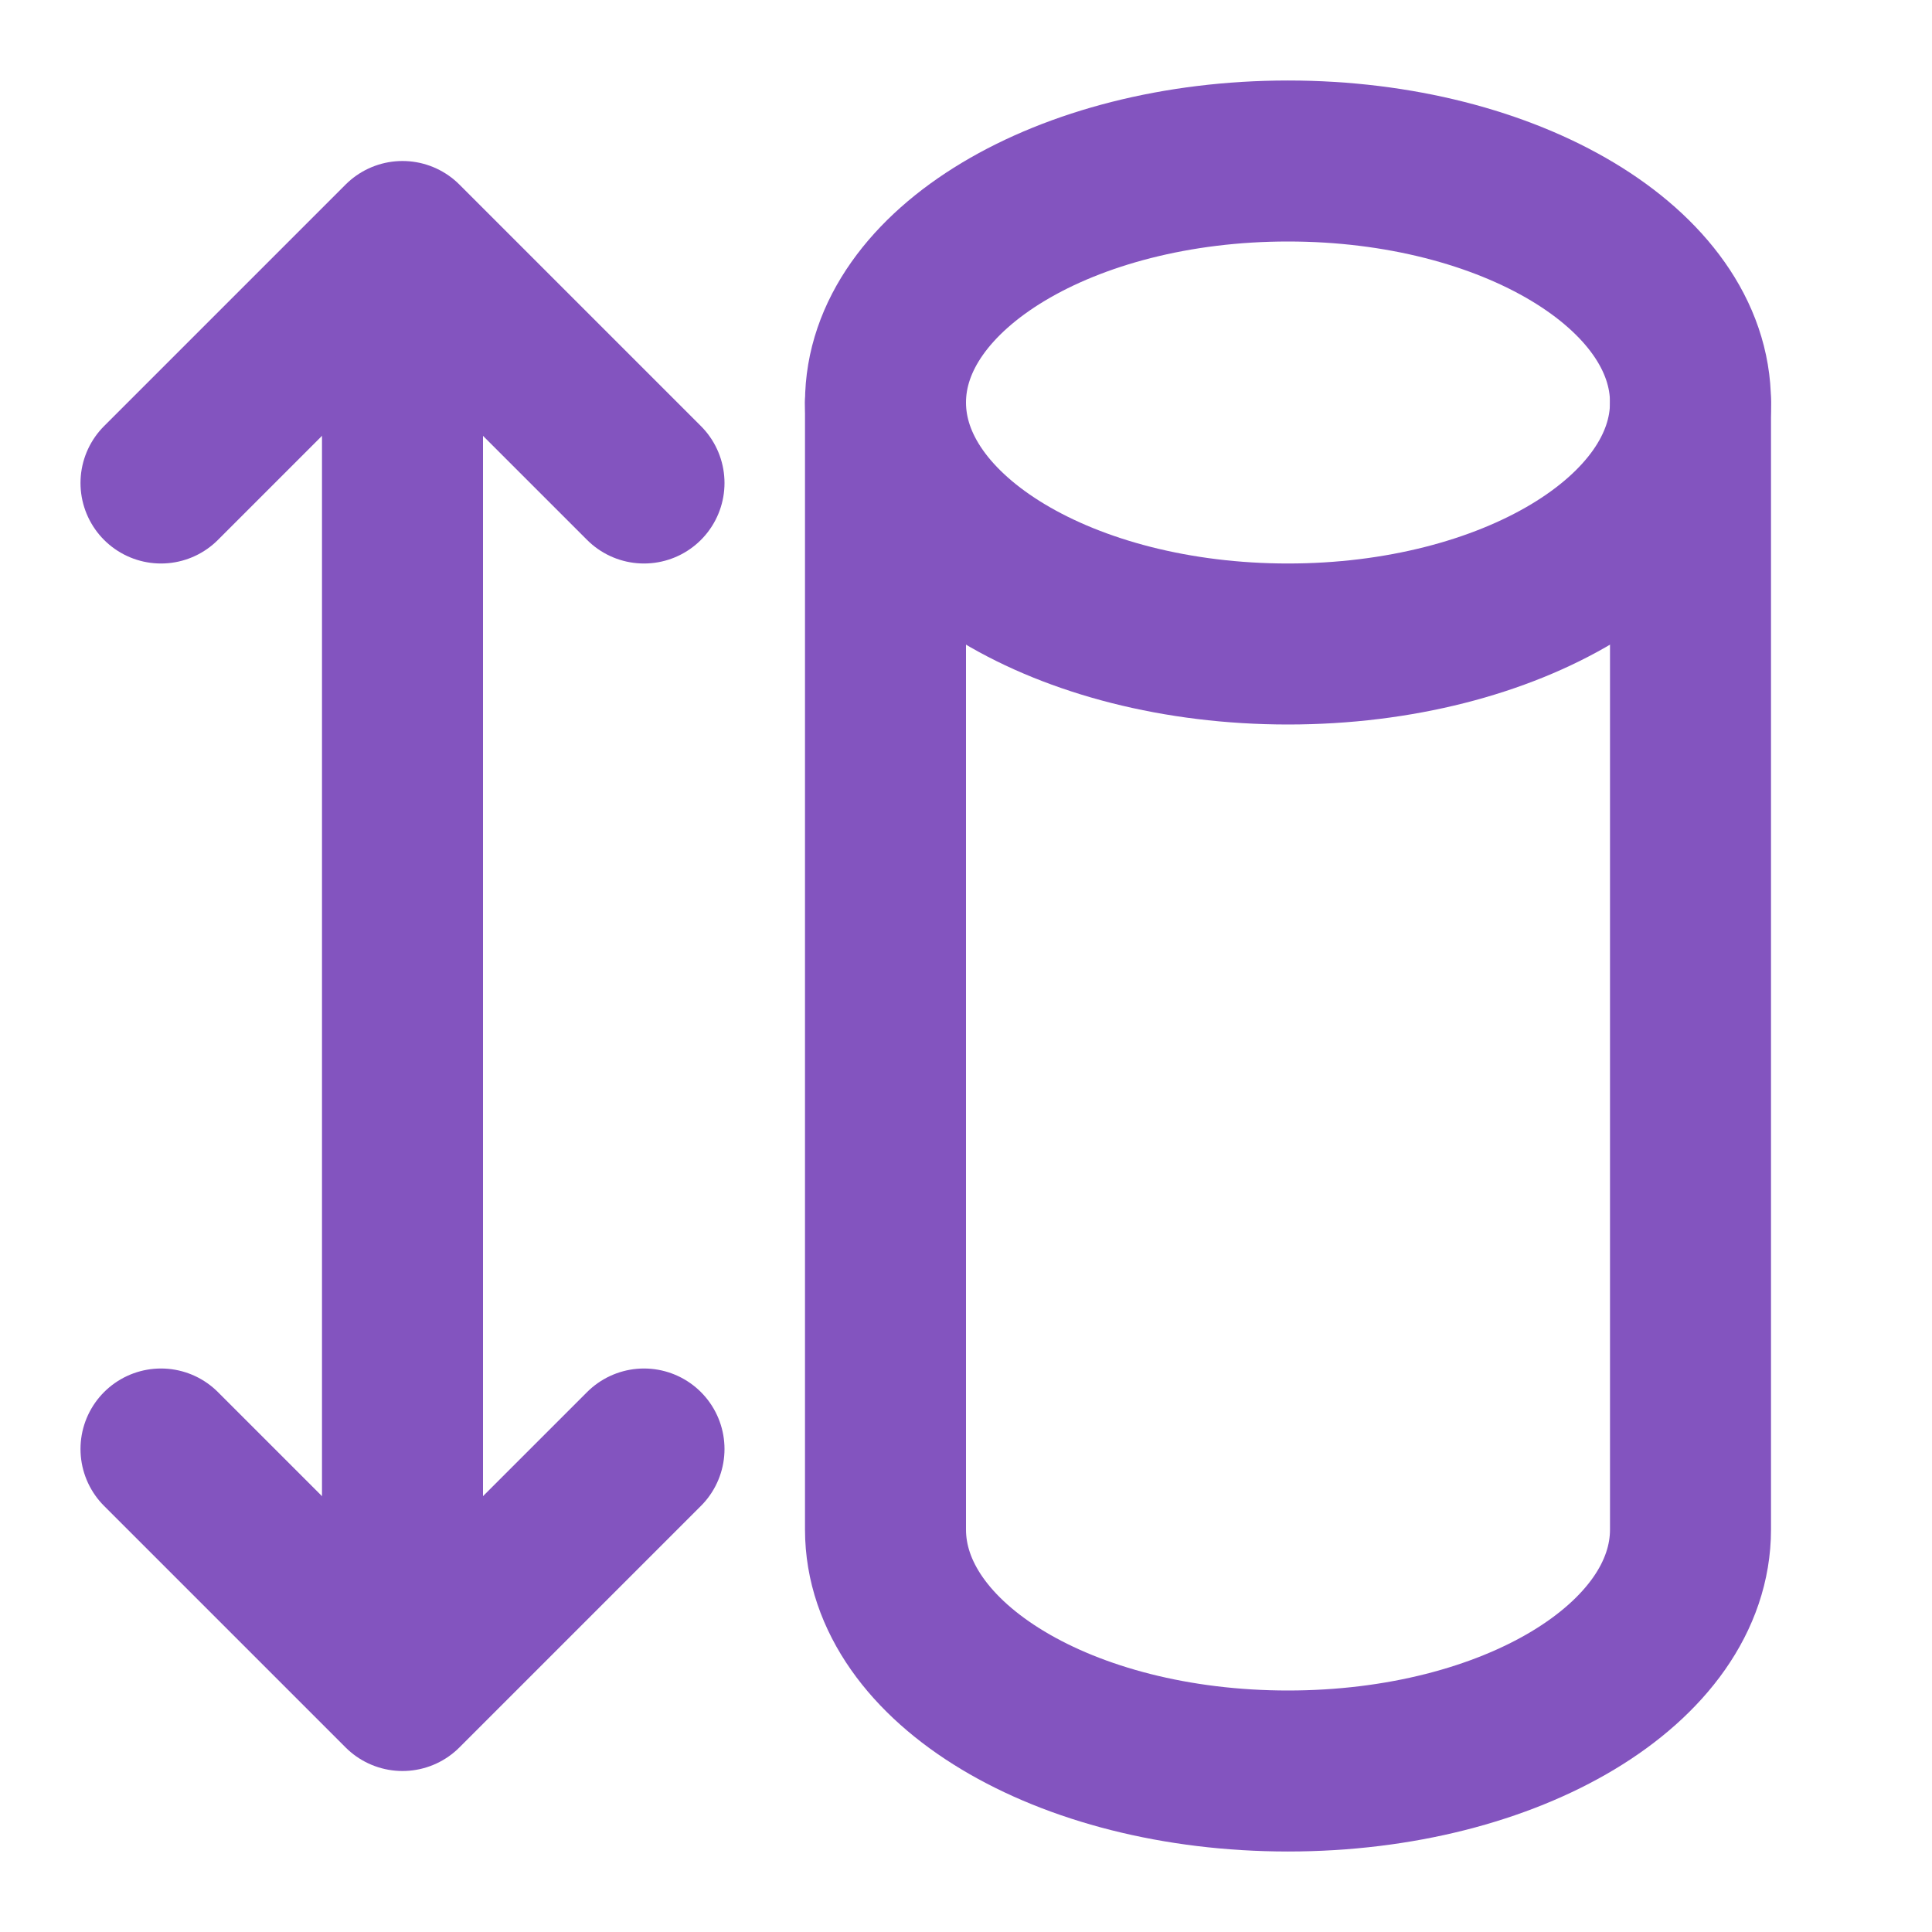 <svg width="24" height="24" viewBox="0 0 24 24" fill="none" xmlns="http://www.w3.org/2000/svg">
<path d="M16 8C18.761 8 21 6.657 21 5C21 3.343 18.761 2 16 2C13.239 2 11 3.343 11 5C11 6.657 13.239 8 16 8Z" stroke="#8354BF" stroke-width="2" stroke-linecap="round" stroke-linejoin="round"/>
<path d="M11 5V19C11 20.66 13.222 22 16 22C18.778 22 21 20.66 21 19V5" stroke="#8354BF" stroke-width="2" stroke-linecap="round" stroke-linejoin="round"/>
<path d="M2 6L5 3L8 6" stroke="#8354BF" stroke-width="2" stroke-linecap="round" stroke-linejoin="round"/>
<path d="M8 18L5 21L2 18" stroke="#8354BF" stroke-width="2" stroke-linecap="round" stroke-linejoin="round"/>
<path d="M5 19V5" stroke="#8354BF" stroke-width="2" stroke-linecap="round" stroke-linejoin="round"/>
</svg>
